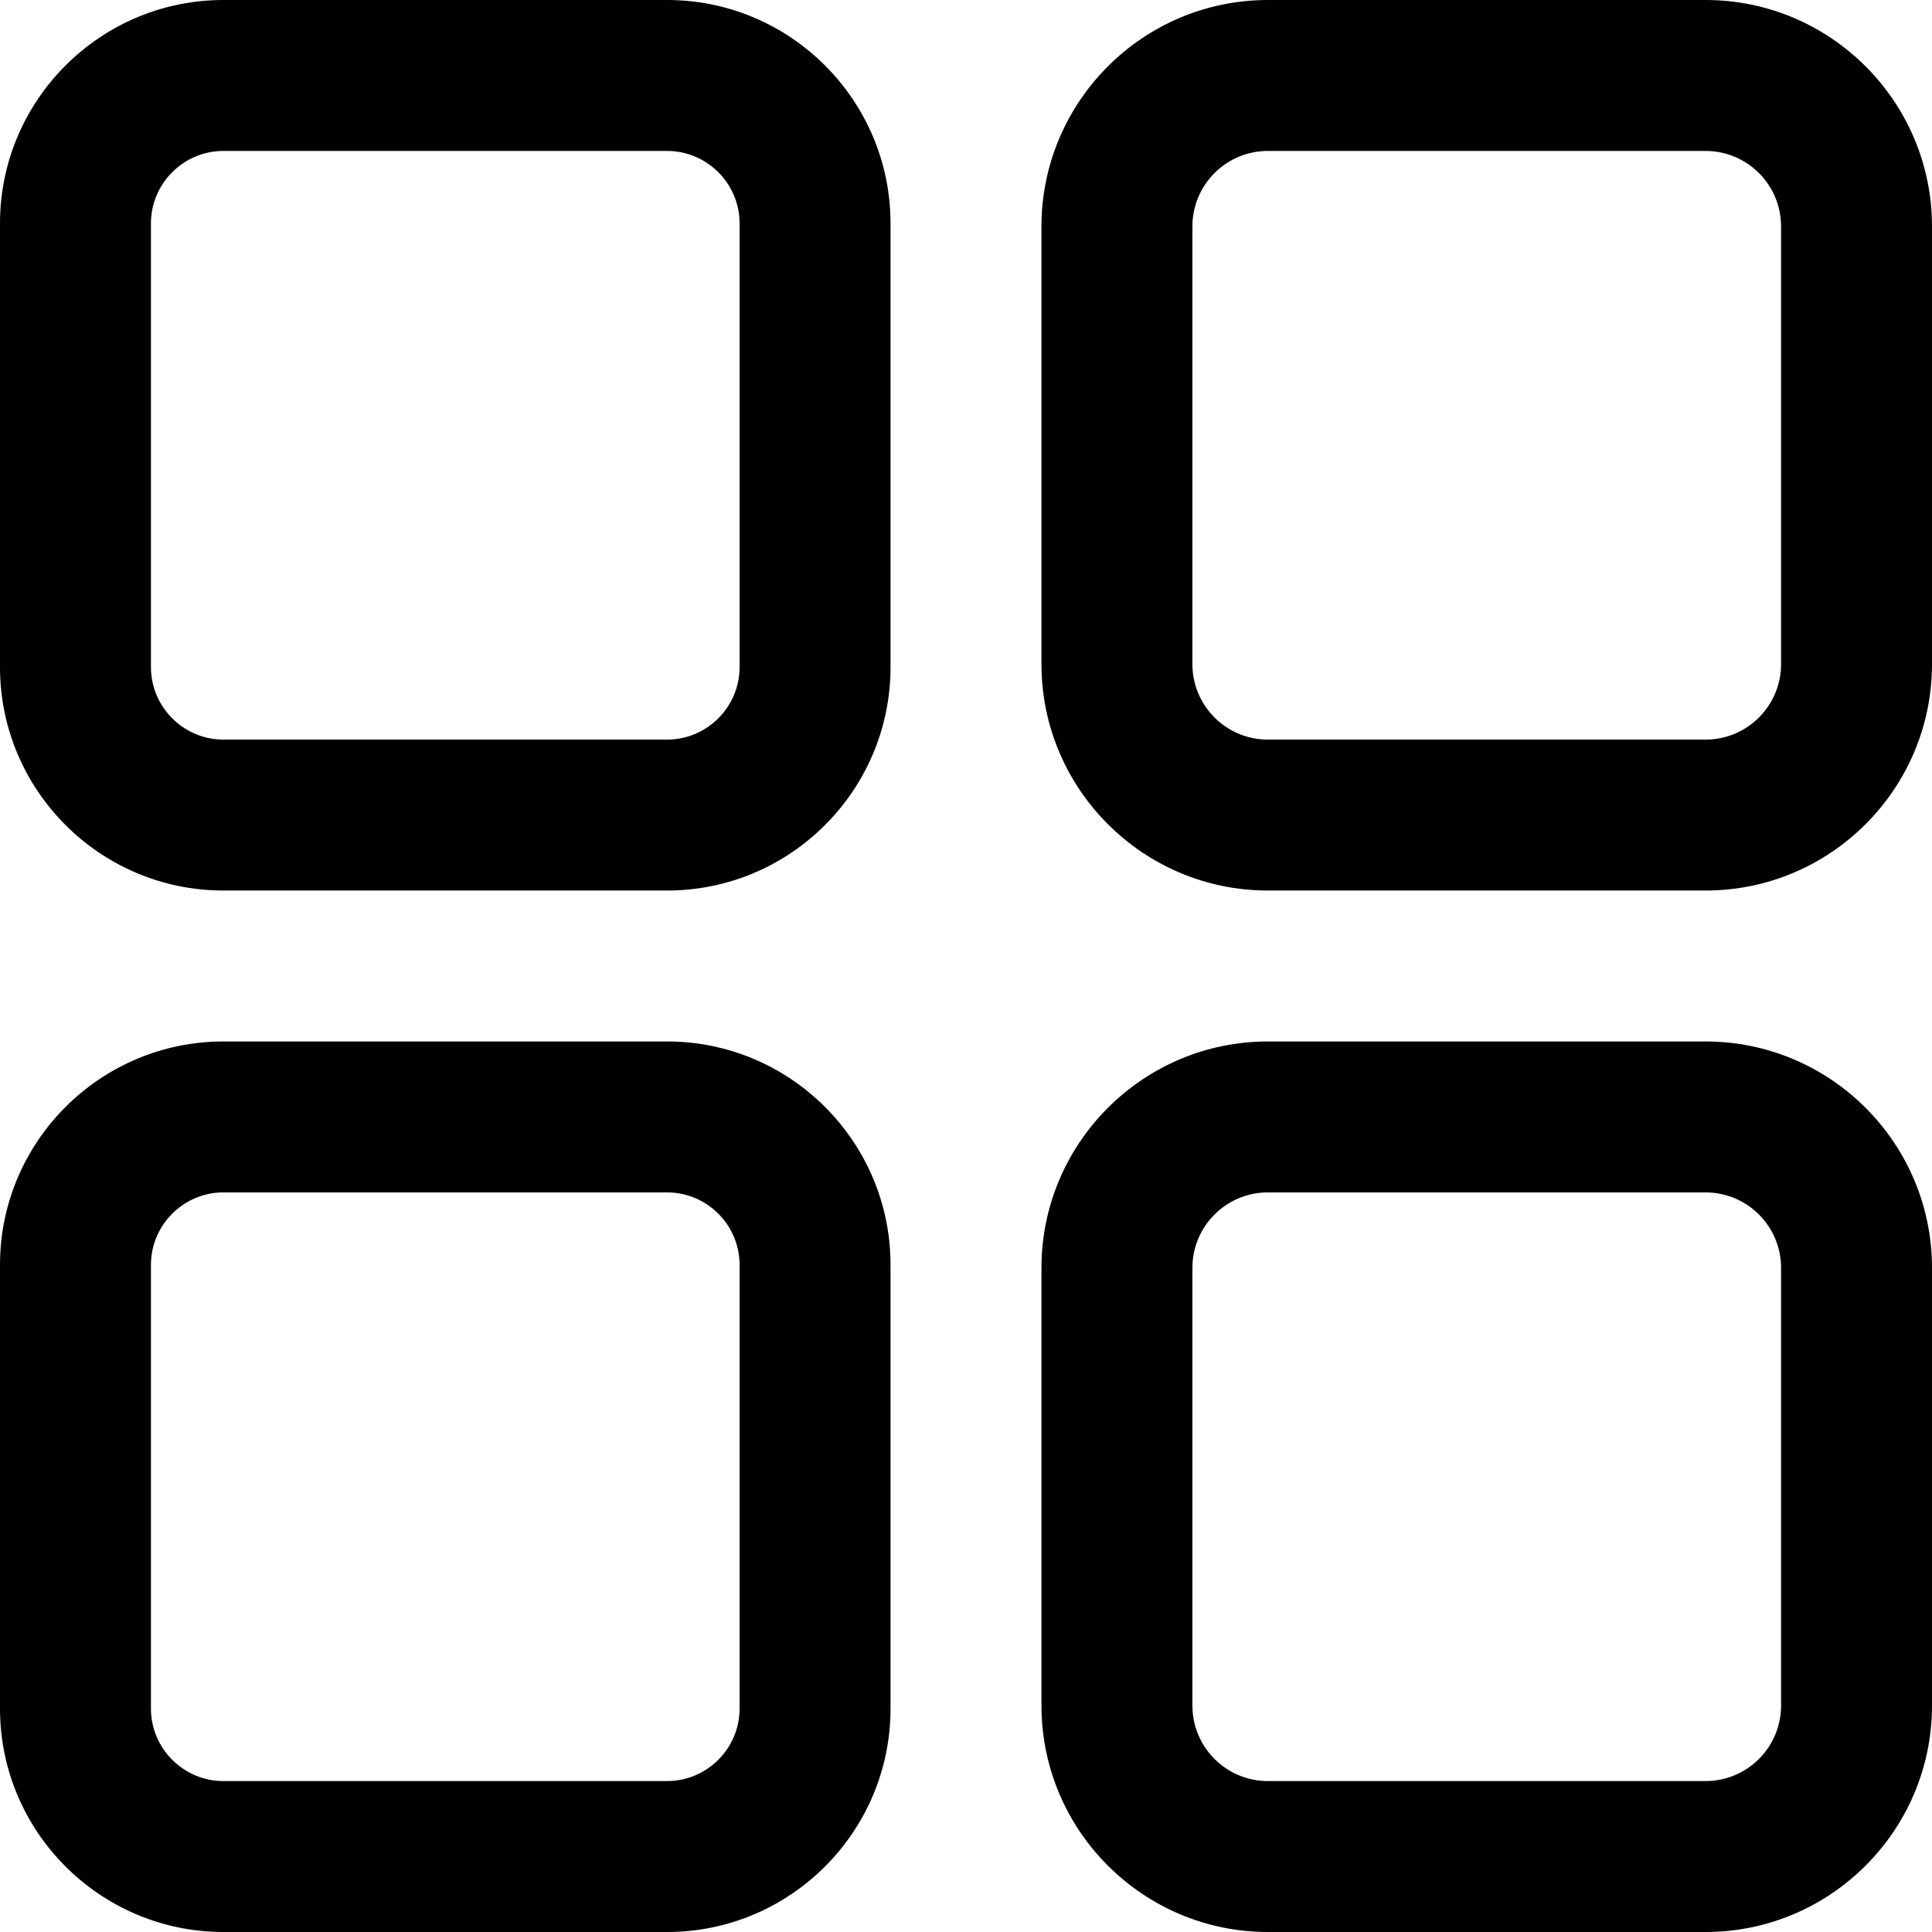 <svg xmlns="http://www.w3.org/2000/svg" width="16" height="16" viewBox="0 0 16 16">
   <path d="M5.525 0H1.85C.83 0 0 .83 0 1.85v3.675c0 1.02.83 1.85 1.85 1.85h3.675c1.02 0 1.85-.83 1.85-1.85V1.85C7.375.83 6.545 0 5.525 0zm.6 5.525c0 .33-.27.6-.6.6H1.85c-.33 0-.6-.27-.6-.6V1.85c0-.33.27-.6.6-.6h3.675c.33 0 .6.27.6.6v3.675zM14.125 0H10.5C9.466 0 8.625.841 8.625 1.875V5.5c0 1.034.841 1.875 1.875 1.875h3.625C15.159 7.375 16 6.534 16 5.5V1.875C16 .841 15.159 0 14.125 0zm.625 5.5c0 .345-.28.625-.625.625H10.5c-.345 0-.625-.28-.625-.625V1.875c0-.345.28-.625.625-.625h3.625c.345 0 .625.28.625.625V5.5zM5.525 8.625H1.85c-1.02 0-1.85.83-1.85 1.85v3.675C0 15.17.83 16 1.85 16h3.675c1.02 0 1.85-.83 1.85-1.85v-3.675c0-1.02-.83-1.85-1.85-1.85zm.6 5.525c0 .33-.27.6-.6.6H1.85c-.33 0-.6-.27-.6-.6v-3.675c0-.33.27-.6.6-.6h3.675c.33 0 .6.27.6.6v3.675zM14.125 8.625H10.5c-1.034 0-1.875.841-1.875 1.875v3.625c0 1.034.841 1.875 1.875 1.875h3.625C15.159 16 16 15.159 16 14.125V10.5c0-1.034-.841-1.875-1.875-1.875zm.625 5.5c0 .345-.28.625-.625.625H10.5c-.345 0-.625-.28-.625-.625V10.5c0-.345.28-.625.625-.625h3.625c.345 0 .625.28.625.625v3.625z" transform="translate(-312, -313) translate(256, 306) translate(56, 7)"/>
</svg>
